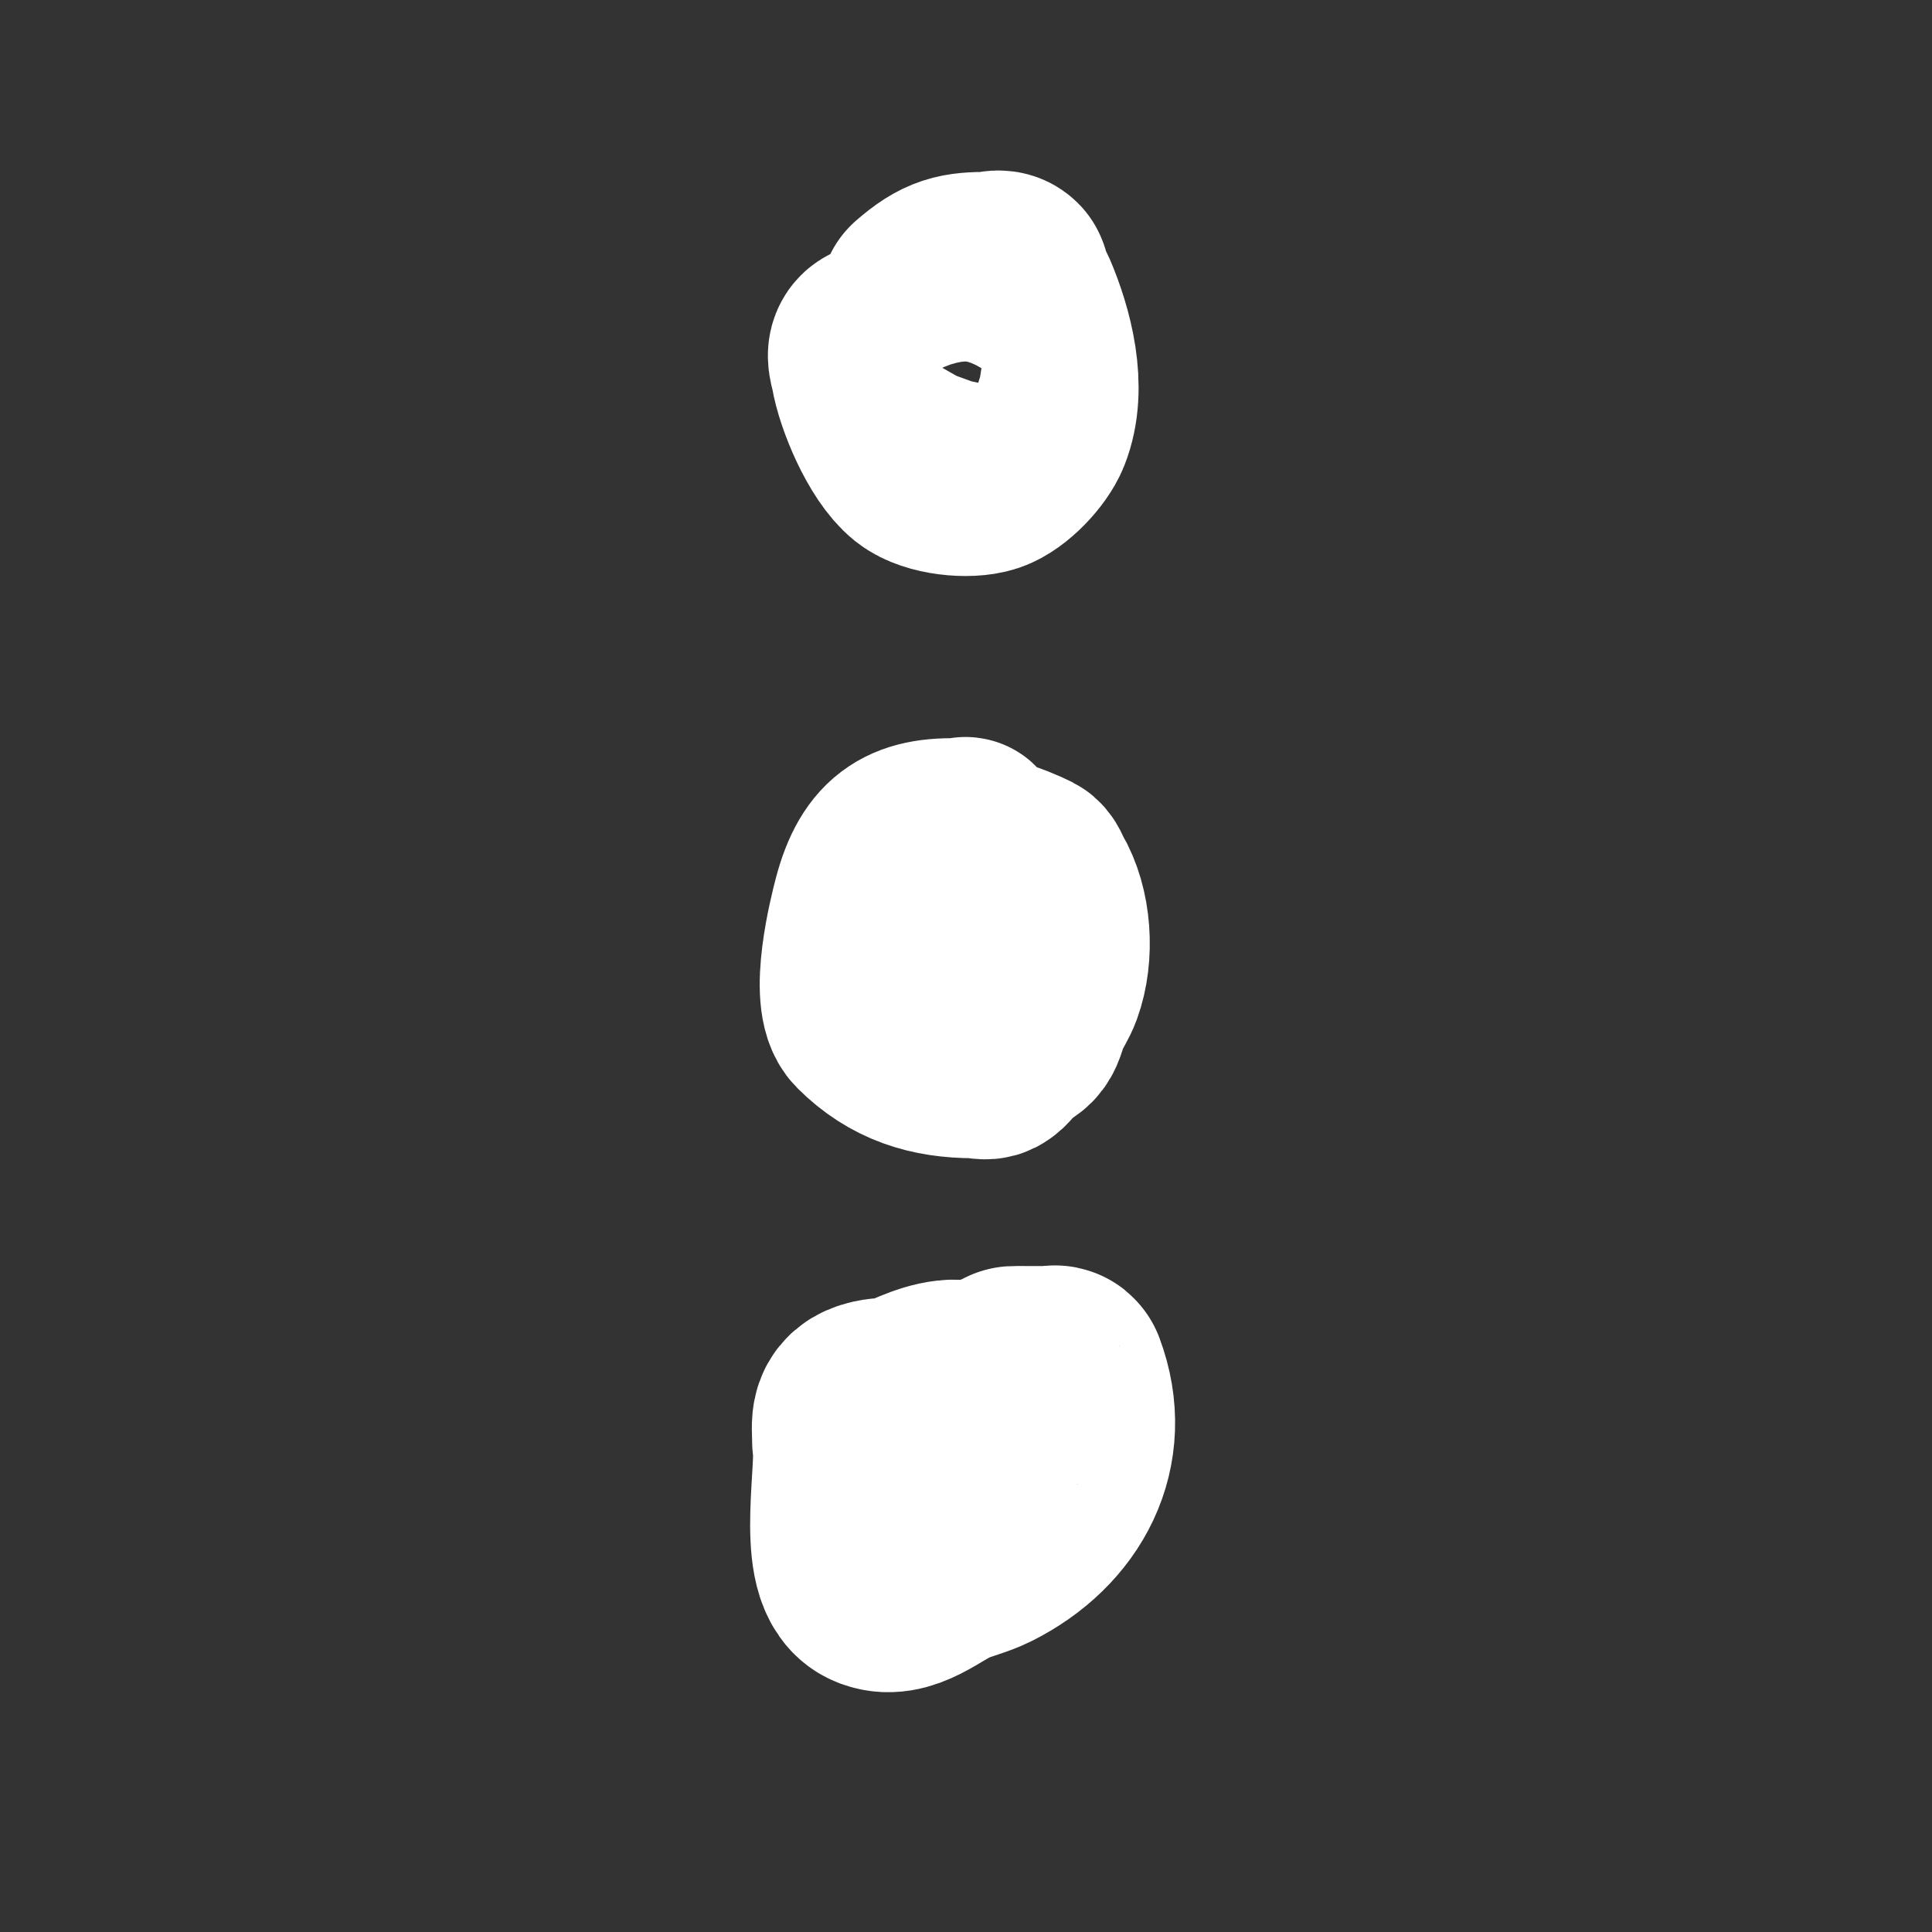 <?xml version="1.0" encoding="UTF-8" standalone="no"?>
<!-- Created with Inkscape (http://www.inkscape.org/) -->

<svg
   width="100"
   height="100"
   viewBox="0 0 26.458 26.458"
   version="1.1"
   id="svg1"
   xml:space="preserve"
   inkscape:version="1.3.2 (091e20e, 2023-11-25, custom)"
   sodipodi:docname="options.svg"
   xmlns:inkscape="http://www.inkscape.org/namespaces/inkscape"
   xmlns:sodipodi="http://sodipodi.sourceforge.net/DTD/sodipodi-0.dtd"
   xmlns="http://www.w3.org/2000/svg"
   xmlns:svg="http://www.w3.org/2000/svg"><rect x="0" y="0" width="26.458" height="26.458" fill="#333333" stroke="none"/><sodipodi:namedview
     id="namedview1"
     pagecolor="#ffffff"
     bordercolor="#000000"
     borderopacity="0.25"
     inkscape:showpageshadow="2"
     inkscape:pageopacity="0.0"
     inkscape:pagecheckerboard="true"
     inkscape:deskcolor="#d1d1d1"
     inkscape:document-units="mm"
     inkscape:zoom="5.8511223"
     inkscape:cx="44.265012"
     inkscape:cy="53.921279"
     inkscape:window-width="1920"
     inkscape:window-height="1017"
     inkscape:window-x="-8"
     inkscape:window-y="-8"
     inkscape:window-maximized="1"
     inkscape:current-layer="layer2"
     showguides="false"><sodipodi:guide
       position="3.211,32.925"
       orientation="0,-1"
       id="guide4"
       inkscape:locked="false" /></sodipodi:namedview><defs
     id="defs1" /><g
     inkscape:groupmode="layer"
     id="layer2"
     inkscape:label="Шар 2"><path
       style="fill:none;stroke:#ffffff;stroke-width:2.938;stroke-linejoin:round;stroke-dasharray:none;stroke-opacity:1"
       d="m 12.689,4.128 c 0.321,-0.279 0.474,-0.305 0.854,-0.305 0.061,0 0.14,-0.043 0.183,0 0.014,0.014 -0.008,0.042 0,0.061 0.034,0.084 0.086,0.16 0.122,0.244 0.209,0.489 0.393,1.183 0.183,1.708 -0.079,0.198 -0.348,0.482 -0.549,0.549 -0.221,0.074 -0.667,0.027 -0.854,-0.122 -0.278,-0.222 -0.552,-0.871 -0.61,-1.22 -0.013,-0.08 -0.068,-0.199 0,-0.244 0.054,-0.036 0.125,-0.032 0.183,-0.061 0.413,-0.206 0.341,-0.096 0.488,-0.61 z"
       id="path8" /><path
       style="fill:none;stroke:#ffffff;stroke-width:2.709;stroke-linejoin:round;stroke-dasharray:none;stroke-opacity:1"
       d="m 13.228,11.47 c -0.748,-0.046 -1.097,0.153 -1.293,0.9 -0.053,0.201 -0.333,1.298 -0.056,1.575 0.419,0.419 0.896,0.562 1.462,0.562 0.075,0 0.158,0.034 0.225,0 0.095,-0.047 0.145,-0.155 0.225,-0.225 0.071,-0.062 0.169,-0.094 0.225,-0.169 0.061,-0.081 0.071,-0.189 0.112,-0.281 0.052,-0.114 0.126,-0.219 0.169,-0.337 0.156,-0.43 0.119,-1.02 -0.112,-1.406 -0.029,-0.049 -0.051,-0.138 -0.112,-0.169 -0.11,-0.055 -0.328,-0.148 -0.45,-0.169 -0.055,-0.009 -0.123,0.033 -0.169,0 -0.523,-0.374 0.166,-0.368 -0.731,-0.169"
       id="path9" /><path
       style="fill:none;stroke:#ffffff;stroke-width:3.03;stroke-linejoin:round;stroke-dasharray:none;stroke-opacity:1"
       d="m 11.816,19.735 c 0.07,0.356 -0.203,1.691 0.189,1.887 0.297,0.148 0.638,-0.186 0.944,-0.315 0.165,-0.07 0.343,-0.109 0.503,-0.189 0.894,-0.447 1.361,-1.319 1.007,-2.265 -0.007,-0.02 -0.042,0 -0.063,0 -0.105,0 -0.21,0 -0.315,0 -0.498,0 0.219,-0.02 -0.755,0.189 -0.103,0.022 -0.21,-0.012 -0.315,0 -0.279,0.031 -0.498,0.178 -0.755,0.252 -0.06,0.017 -0.127,-0.01 -0.189,0 -0.307,0.051 -0.252,0.176 -0.252,0.44 z"
       id="path10" /></g></svg>
